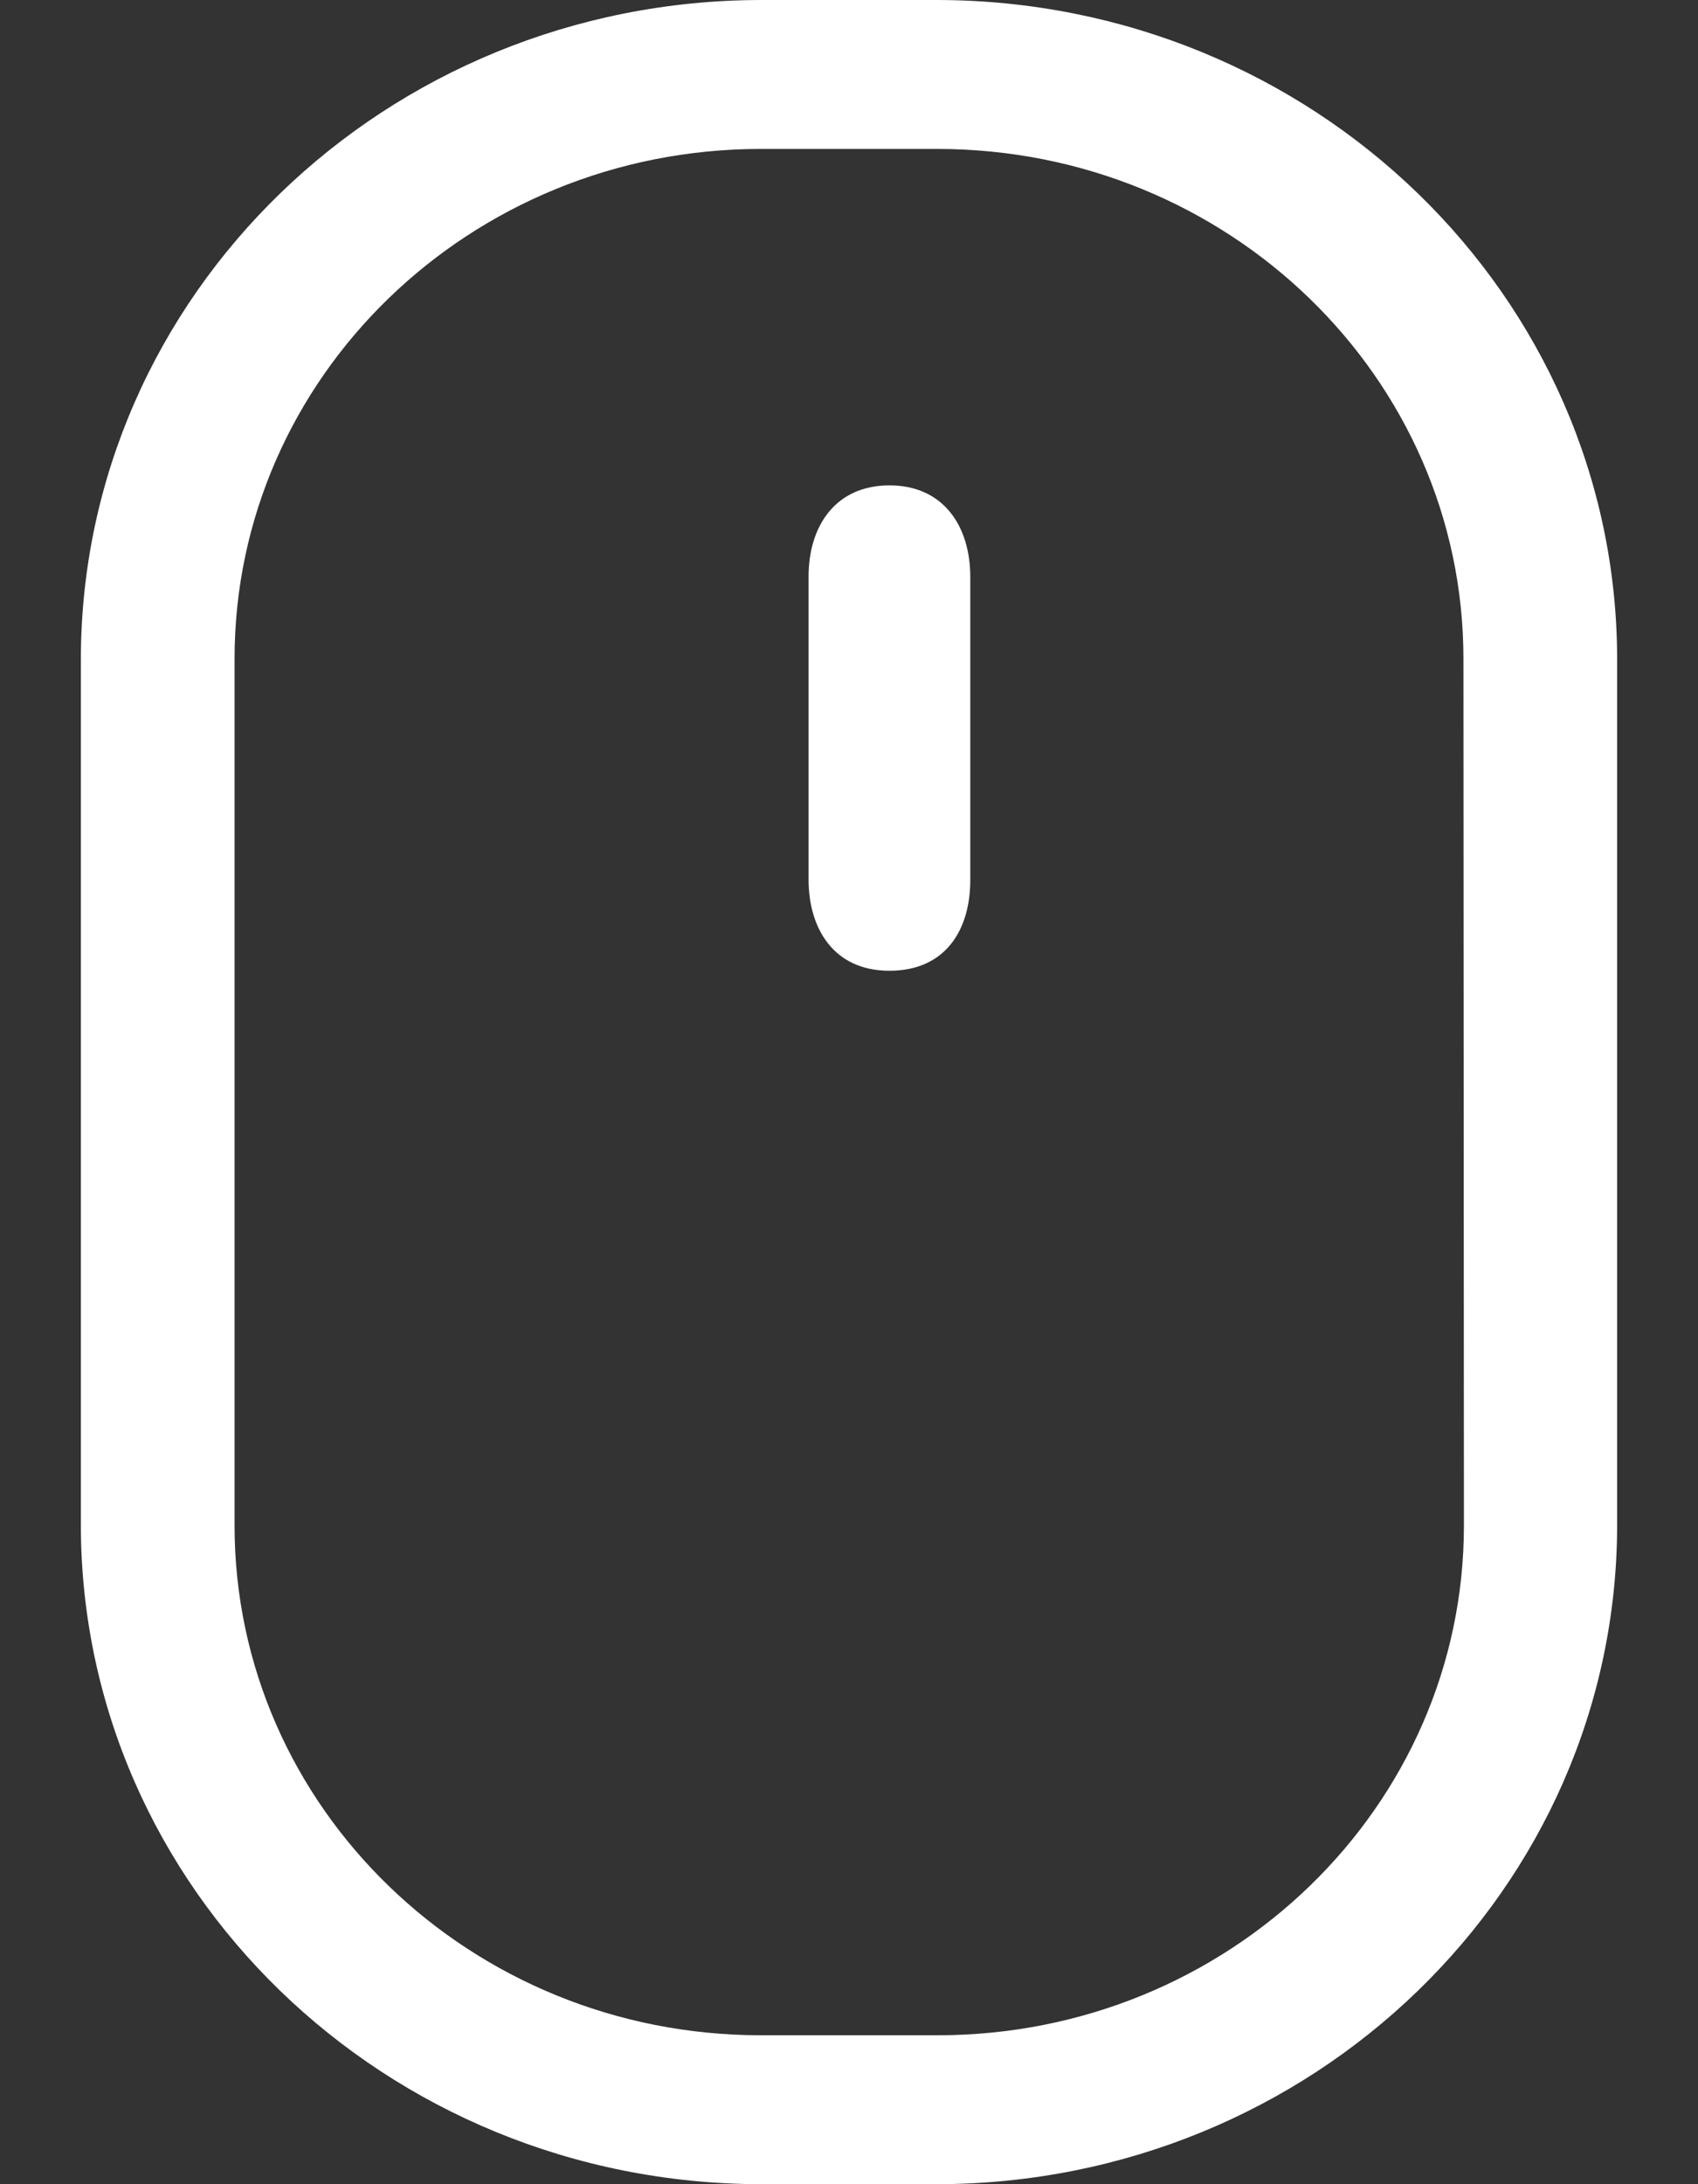 <svg width="21" height="27" viewBox="0 0 21 27" fill="none" xmlns="http://www.w3.org/2000/svg">
<rect x="0" y="0" width="21" height="27" fill="#333333" stroke="none"/>
<path fill-rule="evenodd" clip-rule="evenodd" d="M11 6C10.333 6 10 6.503 10 7.127V10.873C10 11.473 10.307 12 11 12C11.693 12 12 11.496 12 10.879V7.133C12 6.503 11.667 6 11 6Z" fill="white"/>
<path fill-rule="evenodd" clip-rule="evenodd" d="M11.596 0H9.41C4.768 0.007 1.007 3.649 1 8.143V18.851C1.003 23.345 4.762 26.99 9.404 27H11.59C16.232 26.993 19.993 23.352 20 18.857V8.143C19.993 3.651 16.236 0.01 11.596 0ZM18.105 18.857C18.105 22.338 15.191 25.159 11.596 25.159H9.41C5.815 25.159 2.901 22.338 2.901 18.857V8.143C2.901 4.665 5.811 1.844 9.404 1.841H11.59C15.185 1.841 18.099 4.662 18.099 8.143L18.105 18.857Z" fill="white"/>
</svg>
